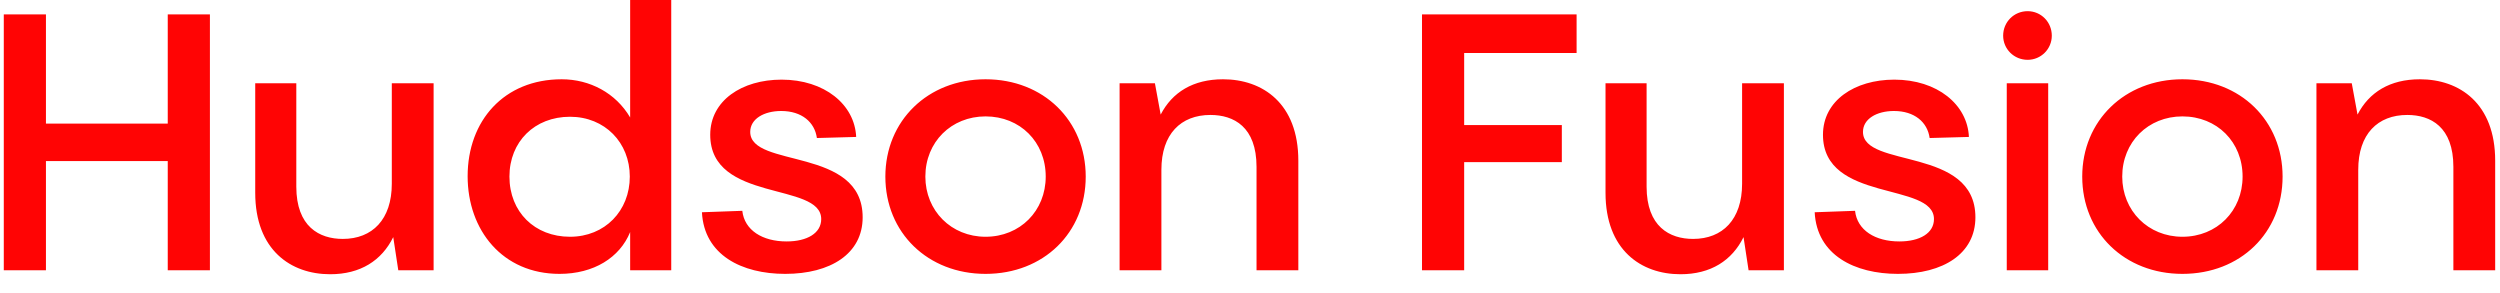 <svg width="111" height="13" viewBox="0 0 111 13" fill="none" xmlns="http://www.w3.org/2000/svg">
<path d="M7.448 5.488V0.64H9.32V12H7.448V7.152H2.04V12H0.168V0.64H2.04V5.488H7.448ZM17.396 8.16V3.696H19.252V12H17.684L17.46 10.528C16.948 11.568 16.004 12.176 14.66 12.176C12.916 12.176 11.332 11.104 11.332 8.56V3.696H13.156V8.288C13.156 10.064 14.18 10.608 15.22 10.608C16.532 10.608 17.396 9.744 17.396 8.16ZM27.979 5.216V-9.53674e-07H29.803V12H27.979V10.304C27.515 11.44 26.363 12.16 24.843 12.16C22.315 12.16 20.763 10.224 20.763 7.824C20.763 5.36 22.379 3.52 24.939 3.52C26.187 3.52 27.339 4.128 27.979 5.216ZM25.307 10.512C26.859 10.512 27.963 9.36 27.963 7.84C27.963 6.336 26.859 5.184 25.307 5.184C23.739 5.184 22.619 6.288 22.619 7.84C22.619 9.408 23.739 10.512 25.307 10.512ZM34.862 12.16C32.942 12.16 31.262 11.328 31.166 9.424L32.958 9.36C33.054 10.224 33.854 10.72 34.926 10.72C35.838 10.72 36.462 10.352 36.462 9.728C36.462 8.064 31.534 9.008 31.534 5.984C31.534 4.464 32.942 3.536 34.702 3.536C36.606 3.536 37.95 4.64 38.014 6.08L36.27 6.128C36.174 5.424 35.598 4.928 34.686 4.928C33.918 4.928 33.31 5.28 33.31 5.856C33.31 7.488 38.302 6.496 38.302 9.648C38.302 11.264 36.878 12.16 34.862 12.16ZM43.758 12.16C41.198 12.16 39.31 10.336 39.31 7.84C39.31 5.36 41.198 3.52 43.758 3.52C46.334 3.52 48.206 5.36 48.206 7.84C48.206 10.336 46.334 12.16 43.758 12.16ZM43.758 10.512C45.294 10.512 46.43 9.36 46.43 7.84C46.43 6.304 45.294 5.168 43.758 5.168C42.238 5.168 41.086 6.304 41.086 7.84C41.086 9.36 42.238 10.512 43.758 10.512ZM54.302 3.52C56.062 3.52 57.646 4.592 57.646 7.136V12H55.79V7.408C55.79 5.632 54.782 5.104 53.742 5.104C52.43 5.104 51.566 5.952 51.566 7.536V12H49.71V3.696H51.278L51.534 5.088C52.046 4.096 52.974 3.52 54.302 3.52ZM65.009 12H63.137V0.64H70.001V2.352H65.009V5.552H69.345V7.2H65.009V12ZM77.349 8.16V3.696H79.205V12H77.637L77.413 10.528C76.901 11.568 75.957 12.176 74.613 12.176C72.869 12.176 71.285 11.104 71.285 8.56V3.696H73.109V8.288C73.109 10.064 74.133 10.608 75.173 10.608C76.485 10.608 77.349 9.744 77.349 8.16ZM84.268 12.16C82.348 12.16 80.668 11.328 80.572 9.424L82.364 9.36C82.46 10.224 83.26 10.72 84.332 10.72C85.244 10.72 85.868 10.352 85.868 9.728C85.868 8.064 80.94 9.008 80.94 5.984C80.94 4.464 82.348 3.536 84.108 3.536C86.012 3.536 87.356 4.64 87.42 6.08L85.676 6.128C85.58 5.424 85.004 4.928 84.092 4.928C83.324 4.928 82.716 5.28 82.716 5.856C82.716 7.488 87.708 6.496 87.708 9.648C87.708 11.264 86.284 12.16 84.268 12.16ZM90.028 2.656C89.42 2.656 88.94 2.176 88.94 1.584C88.94 0.976 89.42 0.496 90.028 0.496C90.62 0.496 91.1 0.976 91.1 1.584C91.1 2.176 90.62 2.656 90.028 2.656ZM89.1 3.696H90.94V12H89.1V3.696ZM96.899 12.16C94.339 12.16 92.451 10.336 92.451 7.84C92.451 5.36 94.339 3.52 96.899 3.52C99.475 3.52 101.347 5.36 101.347 7.84C101.347 10.336 99.475 12.16 96.899 12.16ZM96.899 10.512C98.435 10.512 99.571 9.36 99.571 7.84C99.571 6.304 98.435 5.168 96.899 5.168C95.379 5.168 94.227 6.304 94.227 7.84C94.227 9.36 95.379 10.512 96.899 10.512ZM107.442 3.52C109.202 3.52 110.786 4.592 110.786 7.136V12H108.93V7.408C108.93 5.632 107.922 5.104 106.882 5.104C105.57 5.104 104.706 5.952 104.706 7.536V12H102.85V3.696H104.418L104.674 5.088C105.186 4.096 106.114 3.52 107.442 3.52Z" fill="#FF0404"/>
</svg>
